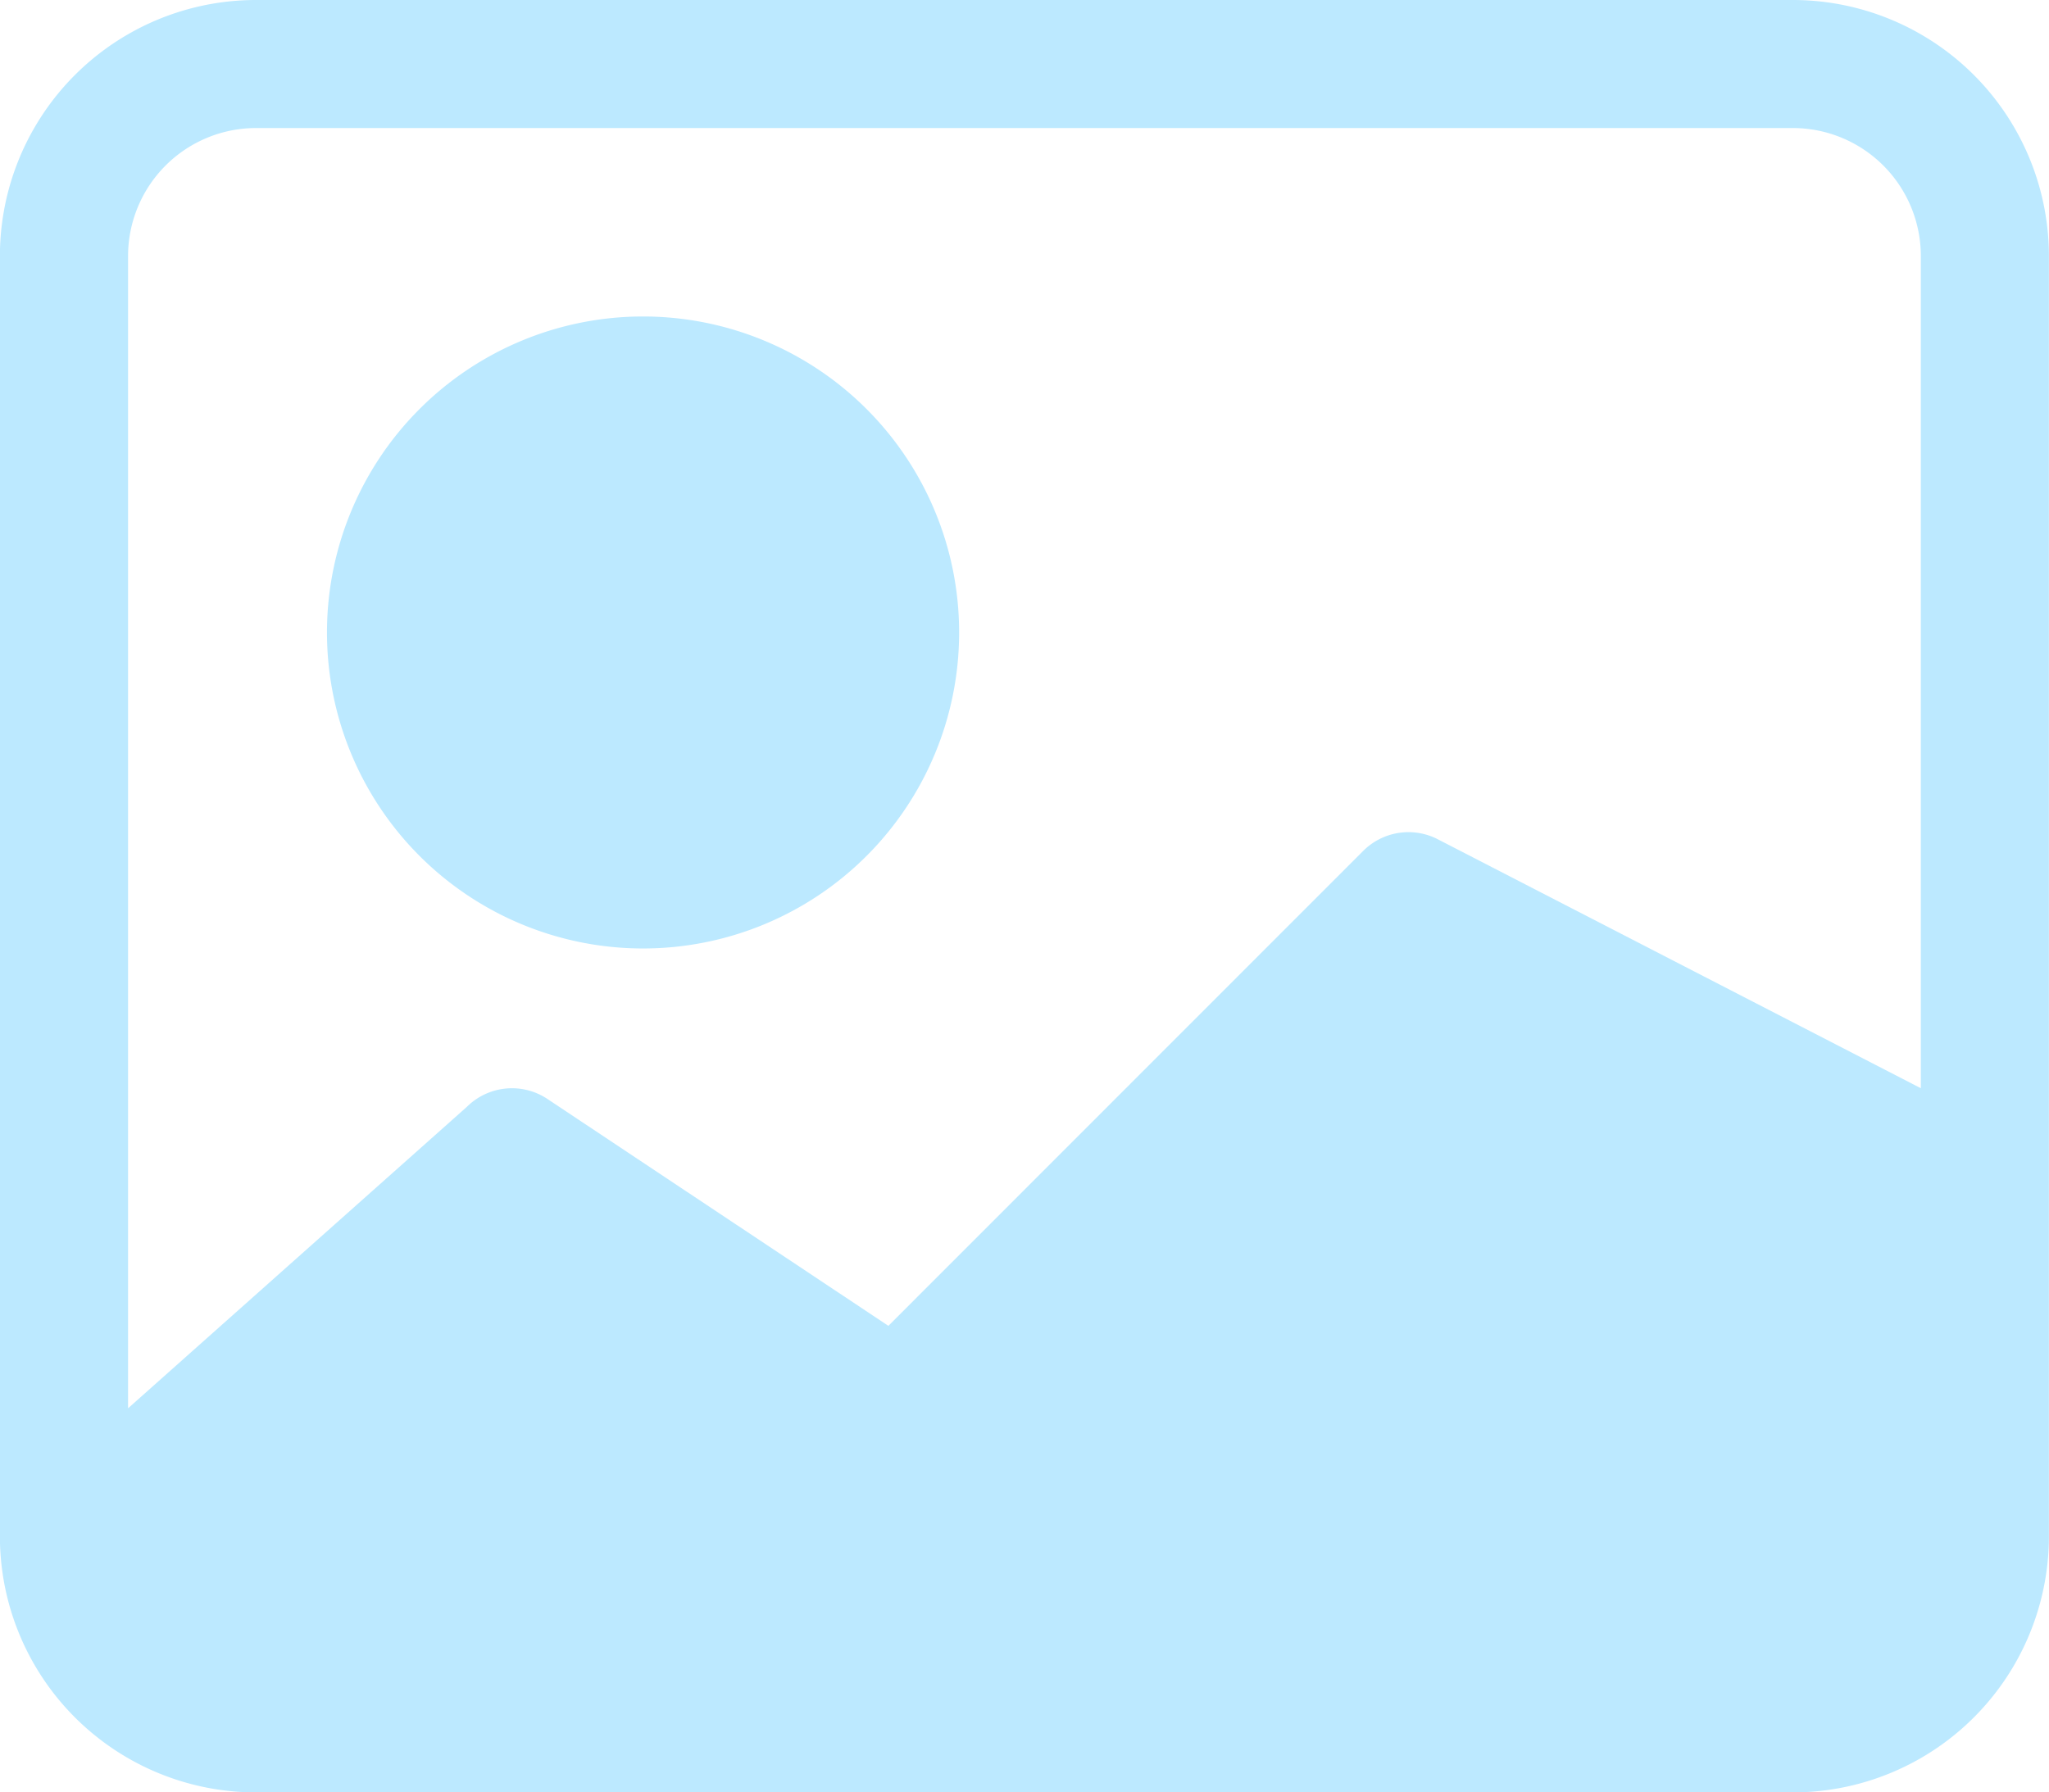 <svg id="image" xmlns="http://www.w3.org/2000/svg" width="42.286" height="37" viewBox="0 0 42.286 37">
  <path id="패스_226" data-name="패스 226" d="M16.048,10.523A6.523,6.523,0,1,1,9.525,4a6.523,6.523,0,0,1,6.523,6.523" transform="translate(3.746 2.533)" fill="#bce9ff"/>
  <path id="패스_227" data-name="패스 227" d="M5.288,1A5.286,5.286,0,0,0,0,6.286V32.714A5.286,5.286,0,0,0,5.288,38H37a5.286,5.286,0,0,0,5.286-5.286V6.286A5.286,5.286,0,0,0,37,1ZM37,3.643a2.643,2.643,0,0,1,2.643,2.643V23.464l-9.982-5.146a1.321,1.321,0,0,0-1.525.246l-9.8,9.805L11.3,23.686a1.321,1.321,0,0,0-1.665.164L2.645,30.071V6.286A2.643,2.643,0,0,1,5.288,3.643Z" transform="translate(-0.002 -1)" fill="#bce9ff"/>
</svg>
